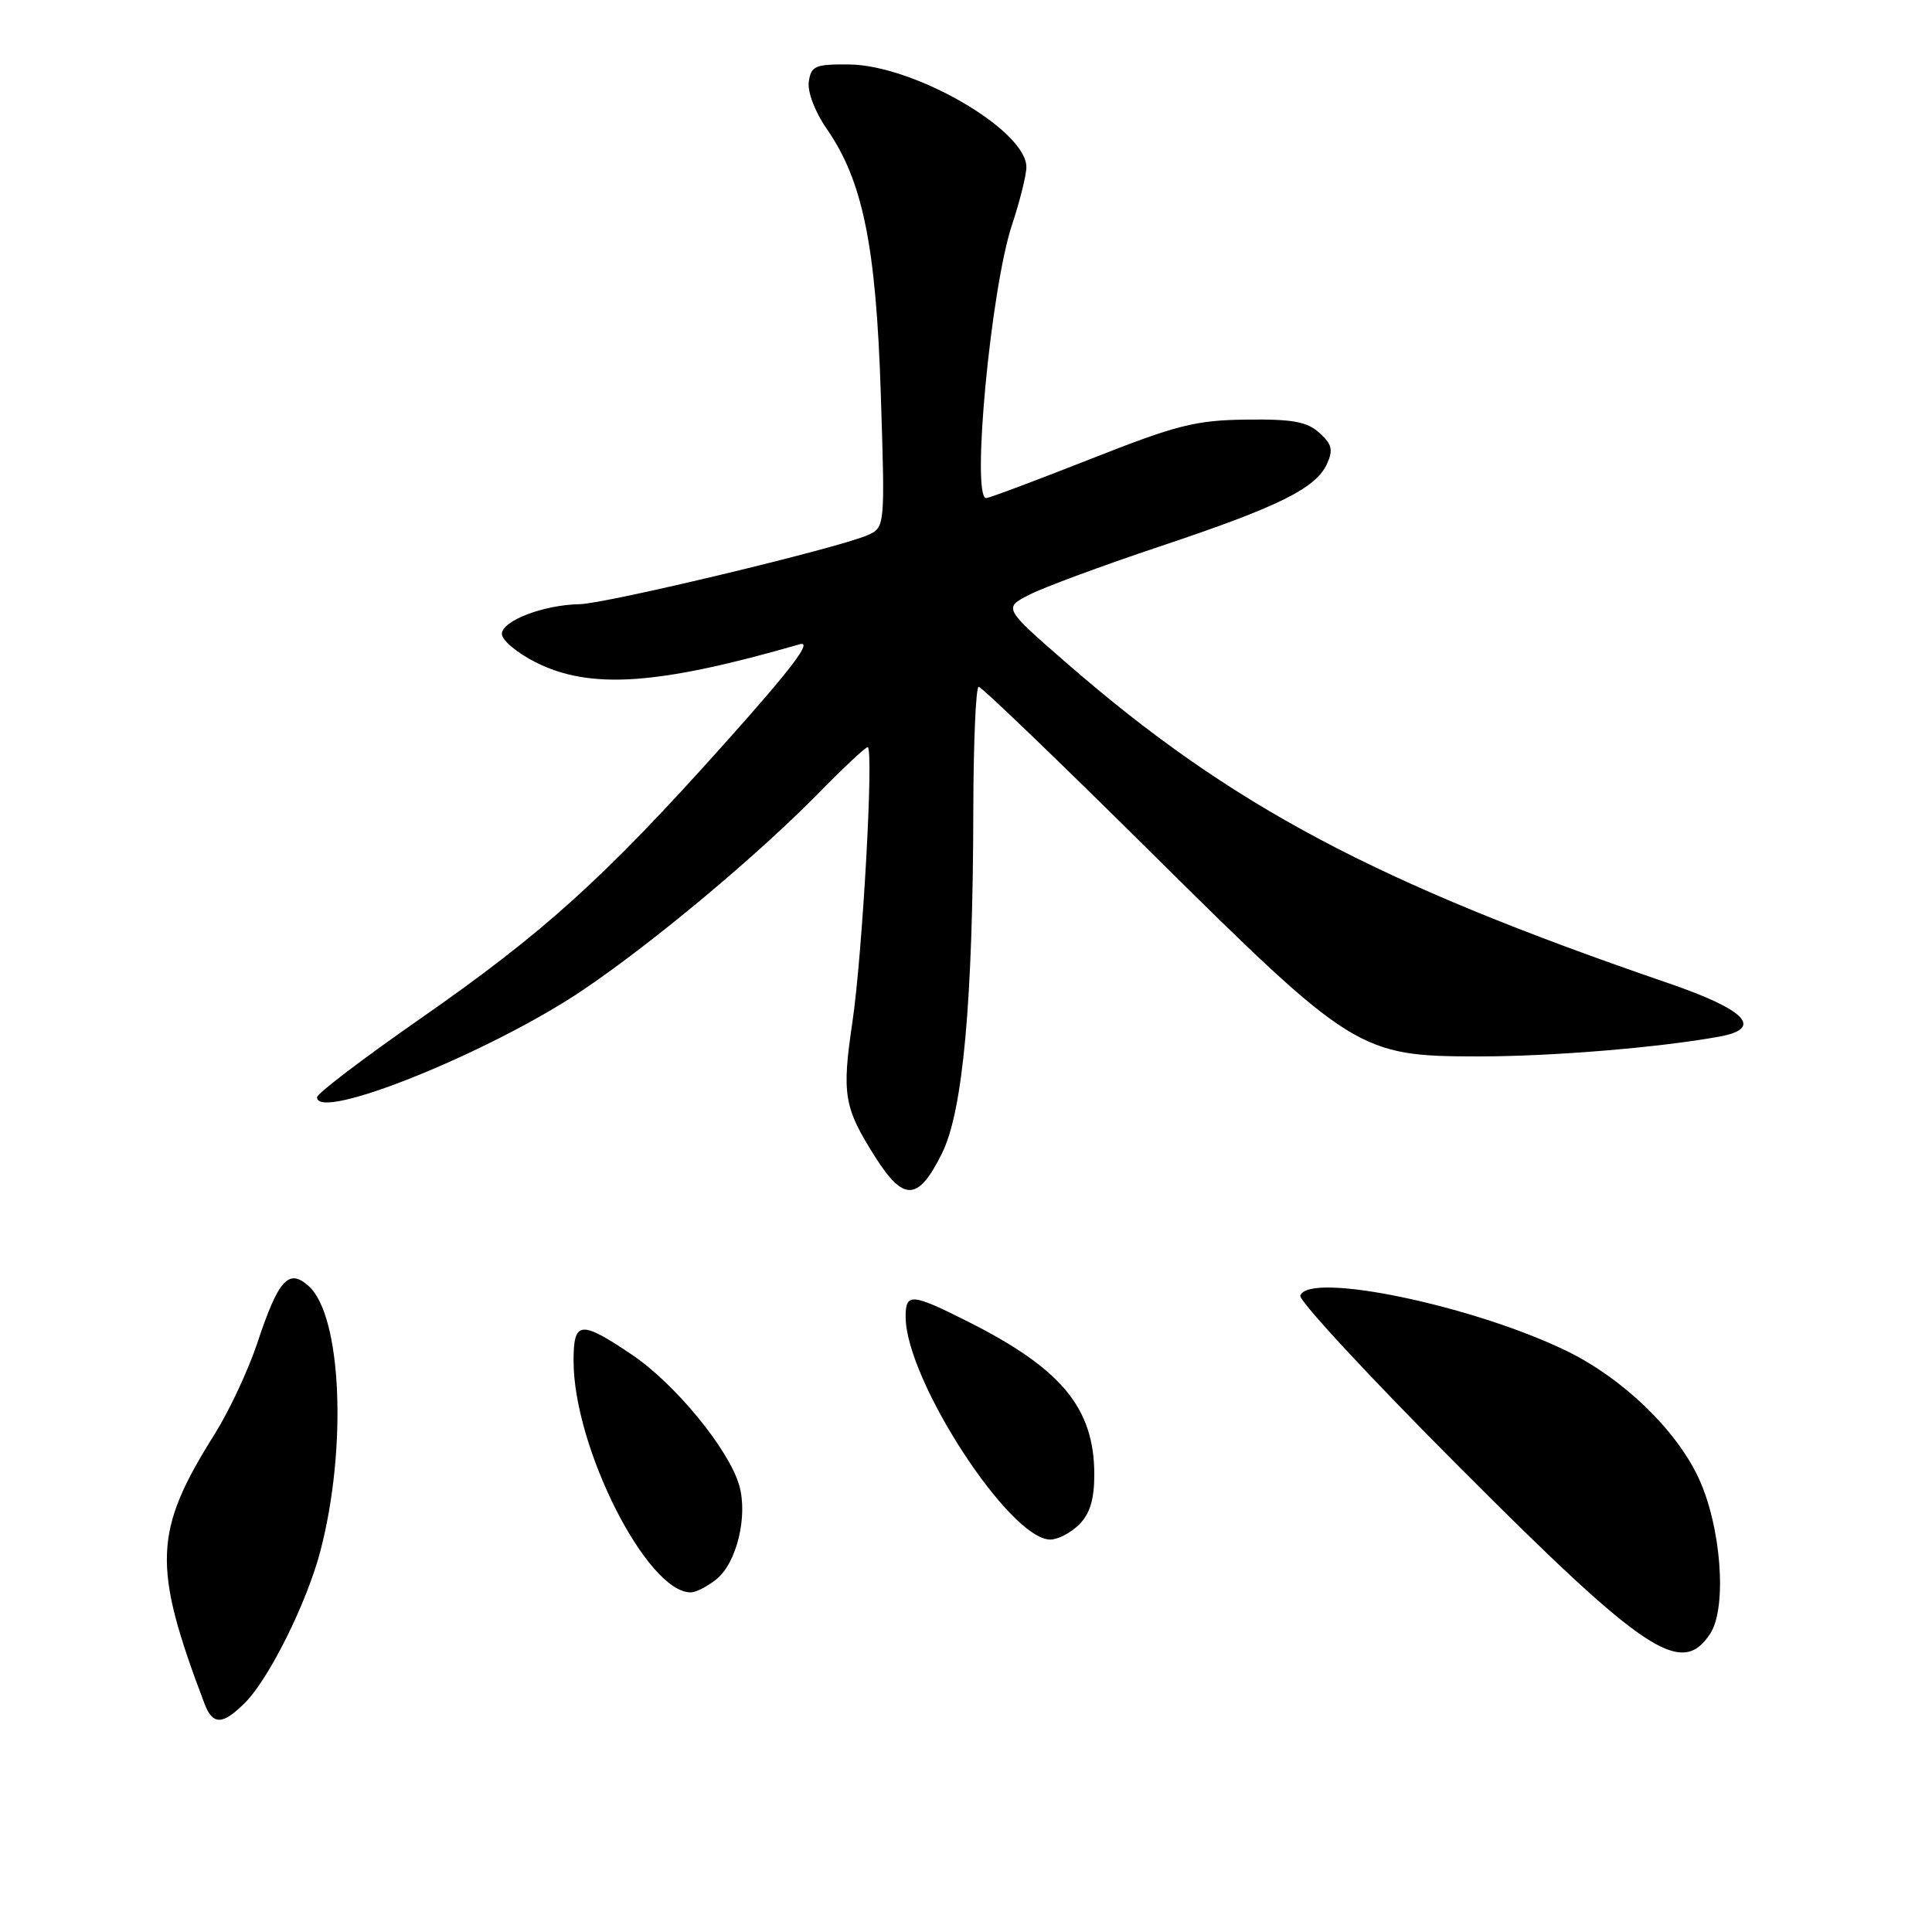 <?xml version="1.0" encoding="UTF-8" standalone="no"?>
<!DOCTYPE svg PUBLIC "-//W3C//DTD SVG 1.1//EN" "http://www.w3.org/Graphics/SVG/1.1/DTD/svg11.dtd" >
<svg xmlns="http://www.w3.org/2000/svg" xmlns:xlink="http://www.w3.org/1999/xlink" version="1.1" viewBox="0 0 256 256">
 <g >
 <path fill="currentColor"
d=" M 32.47 225.62 C 35.66 222.43 40.69 212.30 42.46 205.49 C 46.03 191.79 45.26 174.36 40.92 170.43 C 38.25 168.01 36.90 169.51 34.08 178.00 C 32.89 181.57 30.36 186.97 28.46 190.00 C 20.33 202.93 20.15 207.44 27.10 225.75 C 28.19 228.62 29.50 228.59 32.47 225.62 Z  M 226.61 216.47 C 228.89 212.99 228.06 202.15 225.02 195.73 C 222.00 189.34 214.93 182.57 207.55 178.99 C 195.11 172.96 173.43 168.46 172.30 171.67 C 172.07 172.32 181.47 182.46 193.19 194.21 C 218.01 219.10 222.80 222.29 226.61 216.47 Z  M 94.94 209.25 C 97.62 207.08 99.12 200.89 97.95 196.82 C 96.58 192.04 89.45 183.35 83.74 179.51 C 76.90 174.90 76.00 175.00 76.00 180.32 C 76.00 191.78 85.72 211.00 91.52 211.00 C 92.21 211.00 93.75 210.21 94.94 209.25 Z  M 143.00 202.00 C 144.42 200.58 145.00 198.67 145.00 195.40 C 145.00 186.60 140.68 181.37 128.28 175.13 C 120.77 171.35 120.00 171.29 120.00 174.48 C 120.00 182.79 133.77 204.00 139.17 204.00 C 140.18 204.00 141.90 203.10 143.00 202.00 Z  M 124.82 152.82 C 127.60 147.23 128.92 132.66 128.97 107.25 C 128.99 98.31 129.31 91.00 129.68 91.00 C 130.06 91.00 140.35 100.89 152.55 112.98 C 179.26 139.45 180.11 139.98 196.00 139.98 C 205.67 139.98 219.76 138.82 227.80 137.36 C 233.75 136.28 231.39 133.81 220.99 130.25 C 182.31 116.98 163.18 106.82 141.54 88.04 C 132.94 80.57 132.94 80.57 136.40 78.80 C 138.29 77.83 146.07 74.95 153.67 72.41 C 169.43 67.15 174.35 64.71 175.83 61.47 C 176.68 59.62 176.49 58.85 174.82 57.35 C 173.19 55.87 171.25 55.52 165.14 55.60 C 158.42 55.68 155.92 56.31 144.43 60.85 C 137.24 63.68 131.06 66.00 130.68 66.00 C 128.67 66.00 131.29 38.23 134.10 29.78 C 135.14 26.64 136.00 23.20 136.00 22.14 C 136.00 17.23 121.11 8.62 112.50 8.54 C 108.01 8.50 107.47 8.74 107.17 10.83 C 106.98 12.18 107.98 14.81 109.55 17.08 C 114.33 23.97 116.08 32.57 116.71 52.21 C 117.28 69.91 117.28 69.91 114.89 70.94 C 110.81 72.69 80.27 80.00 76.79 80.06 C 72.03 80.14 66.50 82.26 66.50 84.00 C 66.50 84.83 68.51 86.51 70.96 87.75 C 78.21 91.40 87.16 90.79 105.96 85.37 C 107.74 84.85 104.97 88.51 95.96 98.58 C 79.97 116.45 72.05 123.59 55.48 135.13 C 48.08 140.28 42.02 144.90 42.01 145.38 C 41.96 148.73 65.04 139.42 77.26 131.17 C 86.61 124.85 100.31 113.40 108.47 105.09 C 111.75 101.74 114.68 99.00 114.97 99.00 C 115.81 99.00 114.29 126.43 112.94 135.49 C 111.53 145.02 111.82 146.77 115.98 153.32 C 119.76 159.27 121.68 159.16 124.82 152.82 Z "/>
</g>
</svg>